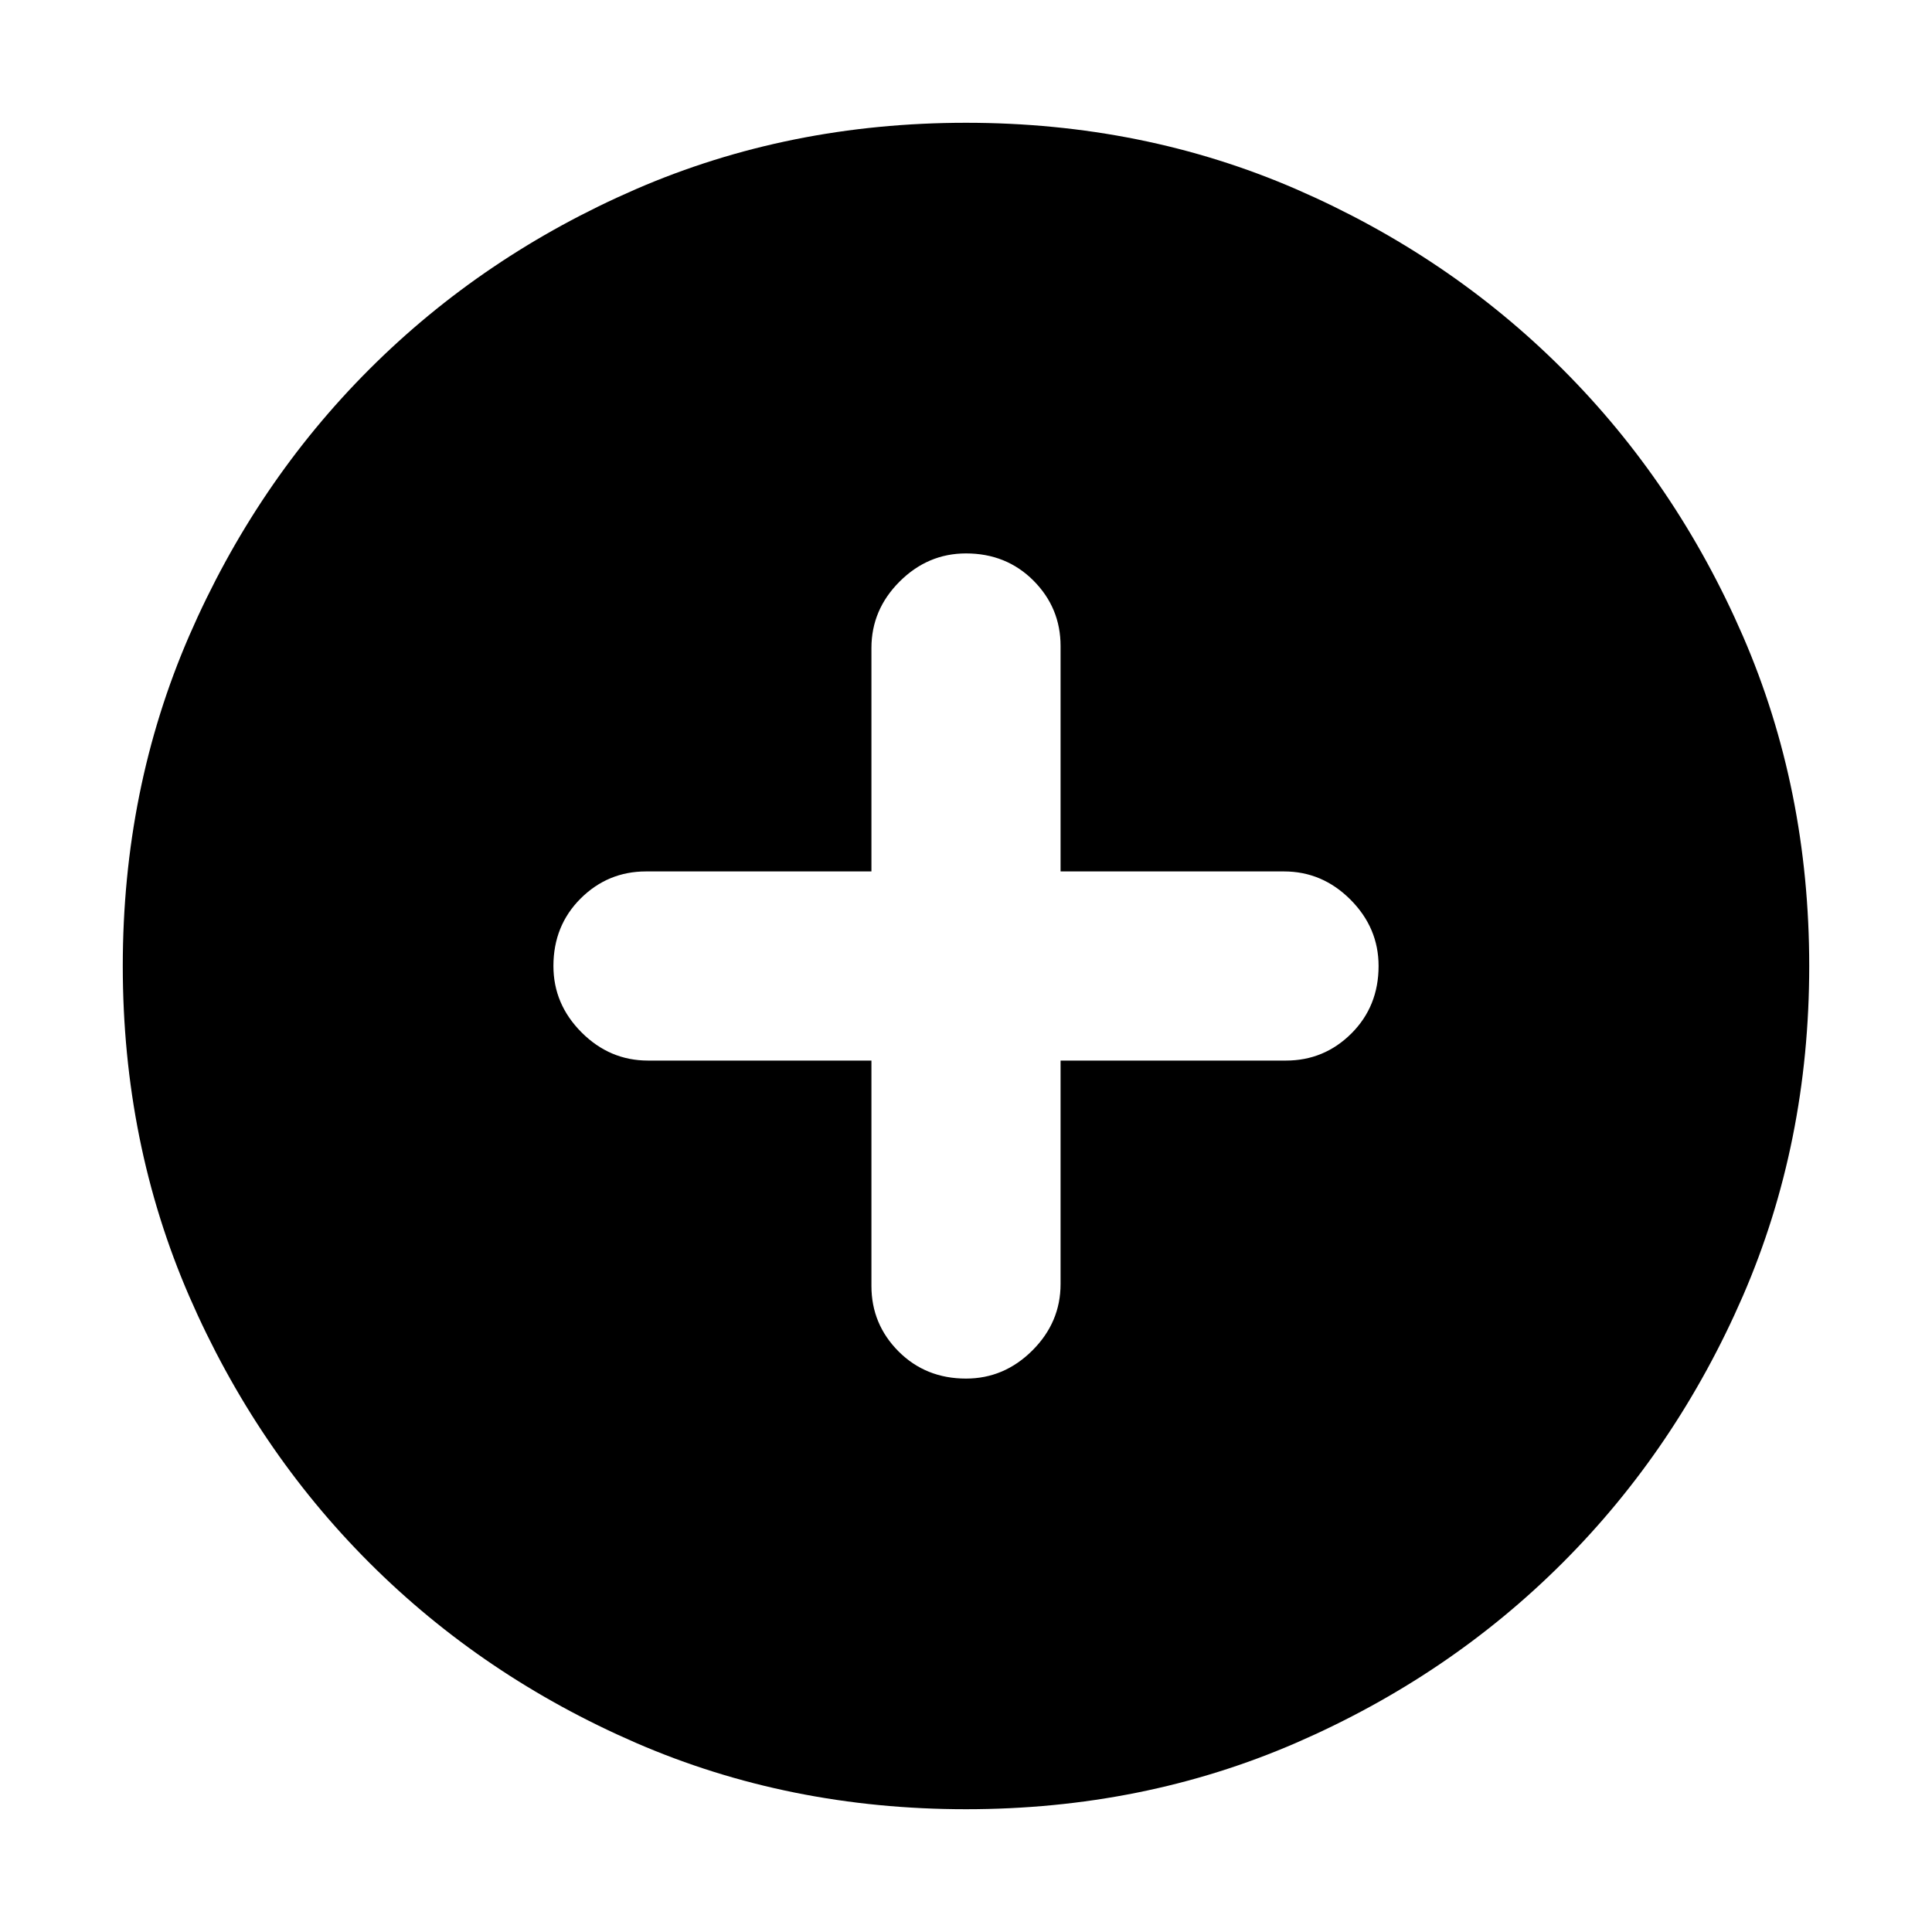 <svg xmlns="http://www.w3.org/2000/svg" height="20" width="20"><path d="M10 14.271q.396 0 .688-.292.291-.291.291-.687v-2.313h2.333q.396 0 .678-.281.281-.281.281-.698 0-.396-.292-.688-.291-.291-.687-.291h-2.313V6.688q0-.396-.281-.678-.281-.281-.698-.281-.396 0-.688.292-.291.291-.291.687v2.313H6.688q-.396 0-.678.281-.281.281-.281.698 0 .396.292.688.291.291.687.291h2.313v2.333q0 .396.281.678.281.281.698.281Zm0 4.458q-1.833 0-3.417-.687-1.583-.688-2.76-1.865Q2.646 15 1.958 13.417 1.271 11.833 1.271 10q0-1.833.687-3.417Q2.646 5 3.823 3.823 5 2.646 6.583 1.958 8.167 1.271 10 1.271q1.833 0 3.417.687 1.583.688 2.76 1.865Q17.354 5 18.042 6.583q.687 1.584.687 3.417 0 1.833-.687 3.417-.688 1.583-1.865 2.76-1.177 1.177-2.76 1.865-1.584.687-3.417.687Z"/></svg>